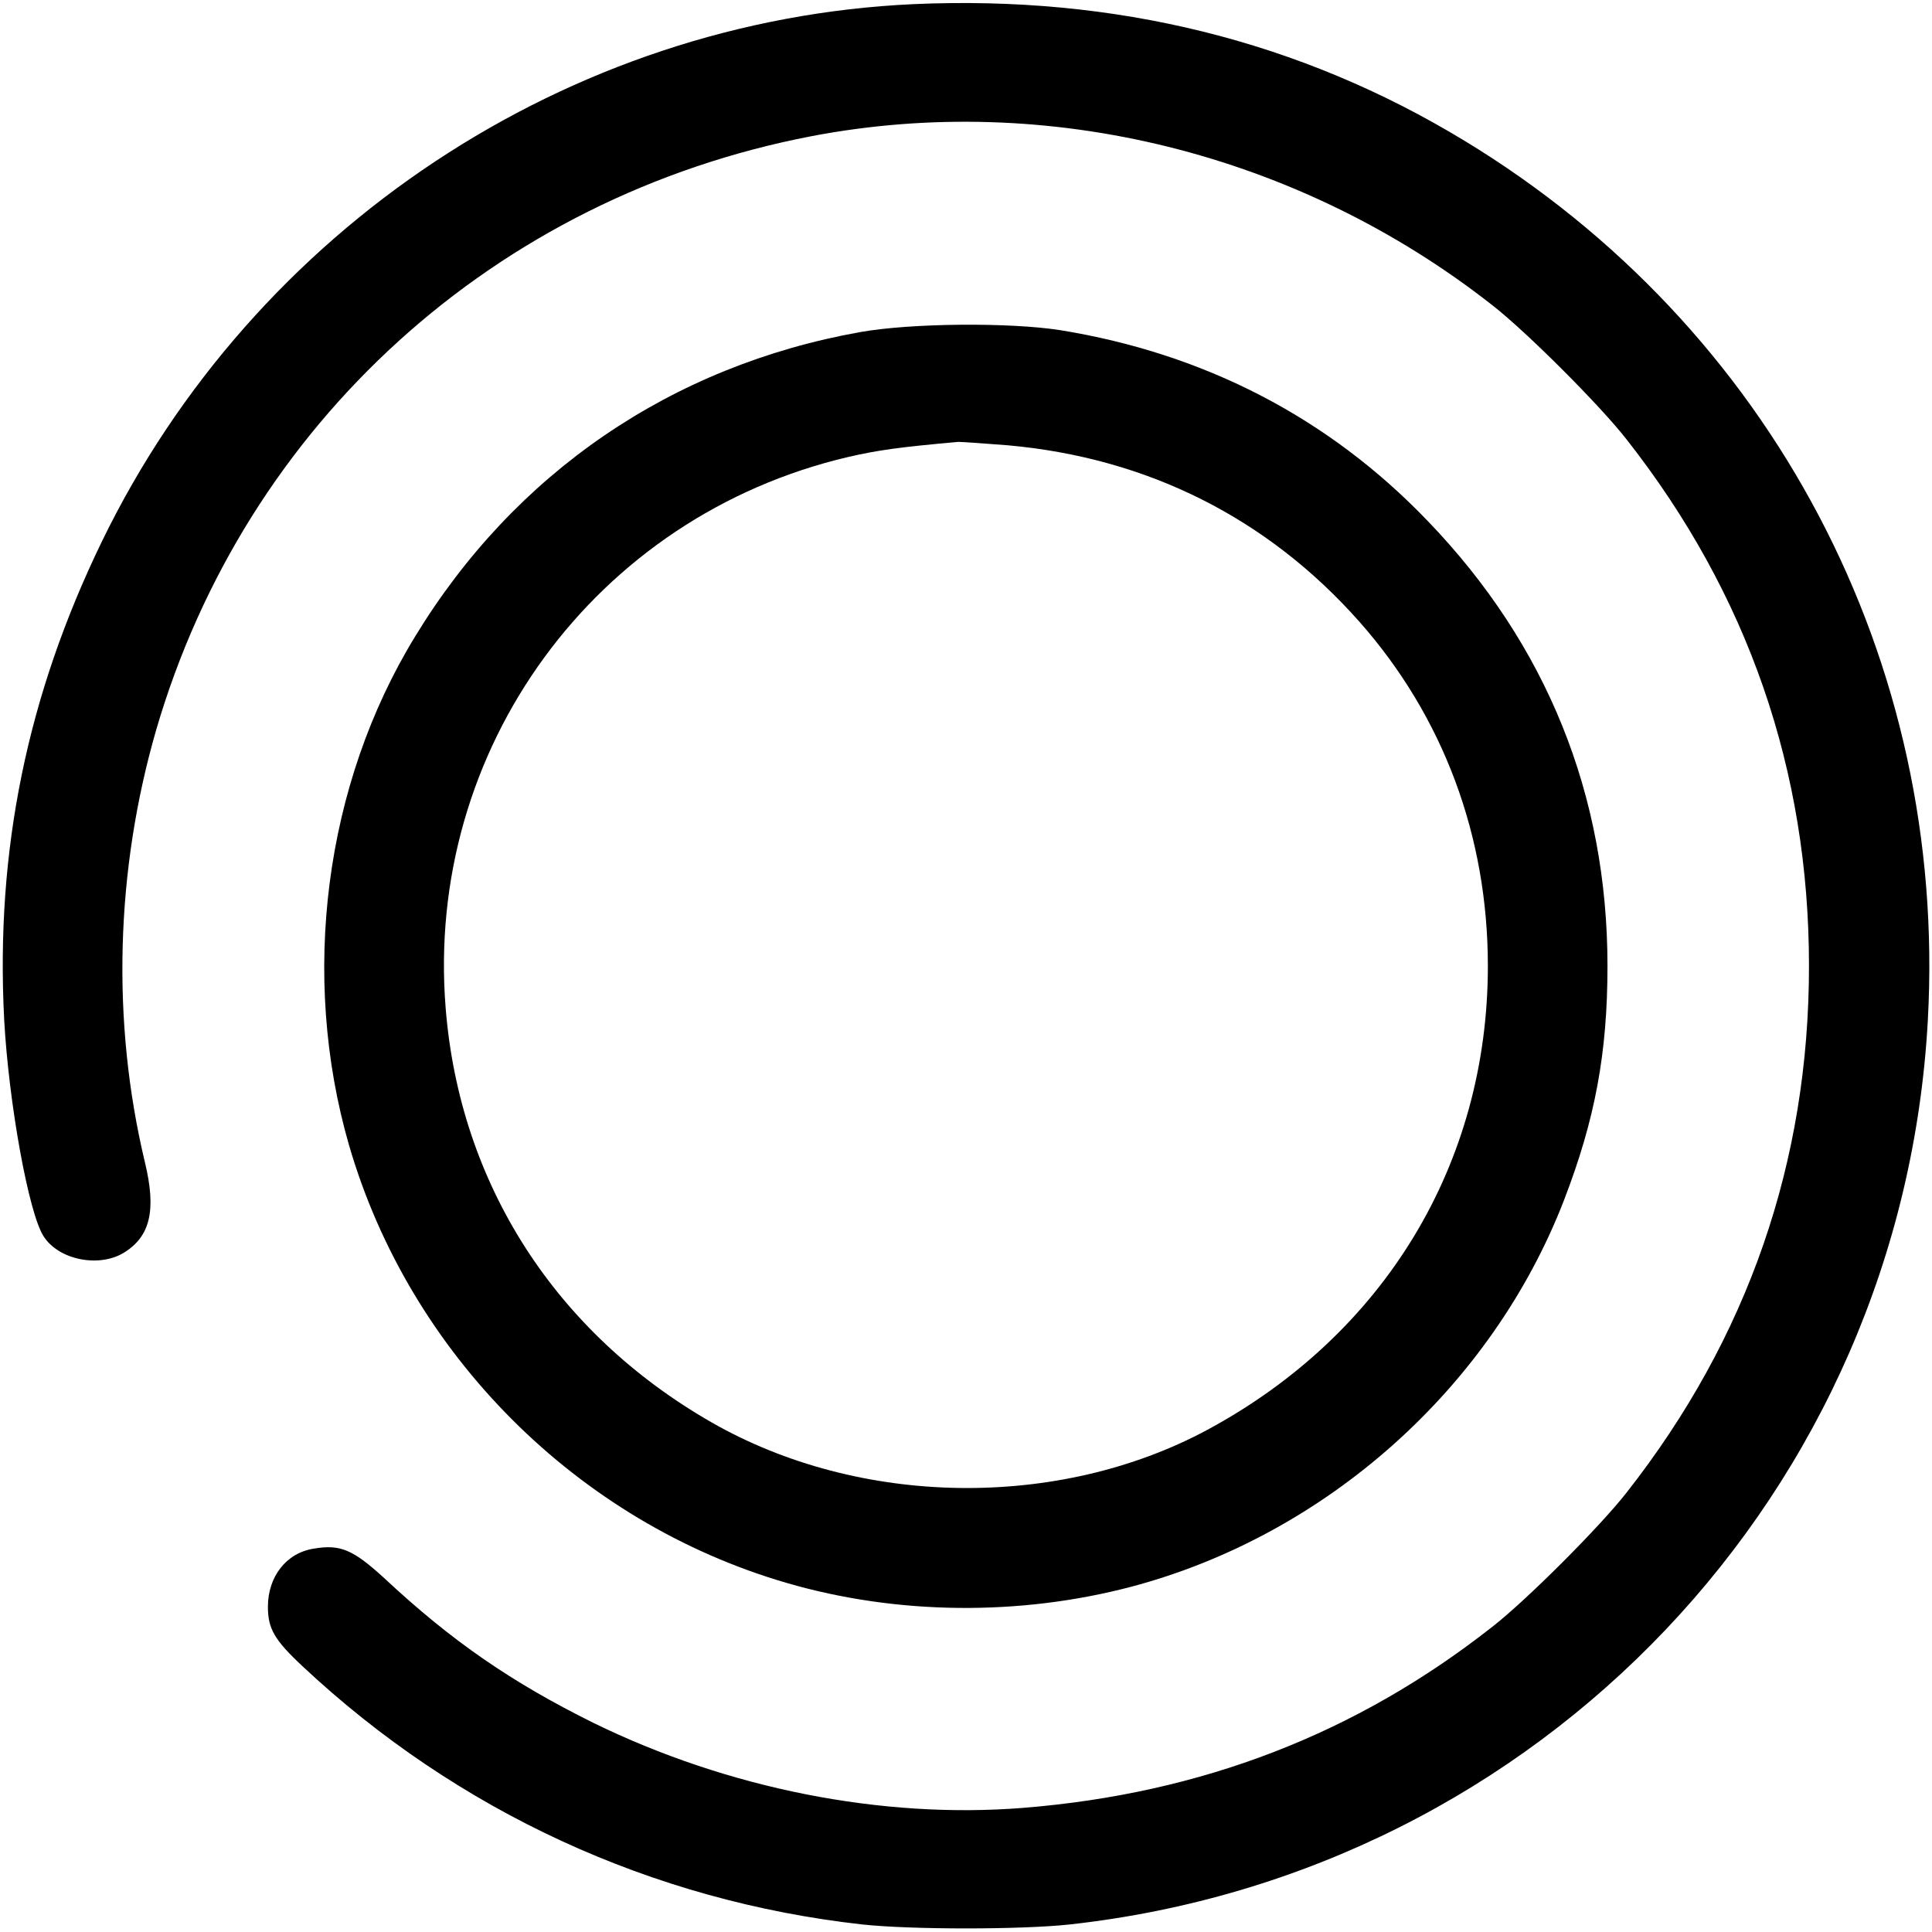 <?xml version="1.0" standalone="no"?>
<!DOCTYPE svg PUBLIC "-//W3C//DTD SVG 20010904//EN"
 "http://www.w3.org/TR/2001/REC-SVG-20010904/DTD/svg10.dtd">
<svg version="1.0" xmlns="http://www.w3.org/2000/svg"
 width="512pt" height="512pt" viewBox="0 0 512 512"
 preserveAspectRatio="xMidYMid meet">

<g transform="translate(0,512) scale(0.1,-0.1)"
fill="#000000" stroke="none">
<path d="M2420 5109 c-913 -42 -1747 -594 -2150 -1424 -198 -408 -282 -818
-259 -1266 12 -221 65 -516 105 -576 40 -62 146 -83 212 -43 70 43 87 112 56
240 -89 372 -78 773 30 1146 237 812 899 1412 1736 1573 627 120 1292 -45
1805 -448 90 -70 286 -266 356 -356 321 -409 483 -876 483 -1395 0 -519 -162
-986 -483 -1395 -70 -90 -266 -286 -356 -356 -361 -284 -771 -442 -1243 -480
-375 -30 -783 51 -1139 225 -216 107 -375 216 -555 384 -82 75 -116 90 -186
78 -73 -11 -122 -74 -122 -154 0 -58 17 -88 92 -158 411 -385 927 -622 1483
-684 129 -14 421 -14 550 0 1249 138 2206 1148 2274 2397 52 952 -414 1836
-1228 2330 -436 265 -926 386 -1461 362z"/>
<path d="M2280 4240 c-500 -89 -916 -373 -1180 -807 -240 -392 -305 -898 -175
-1348 161 -554 606 -999 1160 -1160 292 -85 617 -88 913 -10 517 137 955 528
1147 1025 82 213 115 389 115 620 0 453 -161 852 -477 1180 -262 273 -591 443
-973 505 -134 21 -395 19 -530 -5z m390 -300 c371 -33 689 -193 932 -467 223
-252 341 -569 341 -913 0 -524 -274 -976 -743 -1229 -396 -213 -923 -205
-1315 20 -413 237 -667 632 -704 1098 -55 686 396 1303 1067 1460 78 18 135
26 292 40 8 0 67 -4 130 -9z"/>
</g>
</svg>
